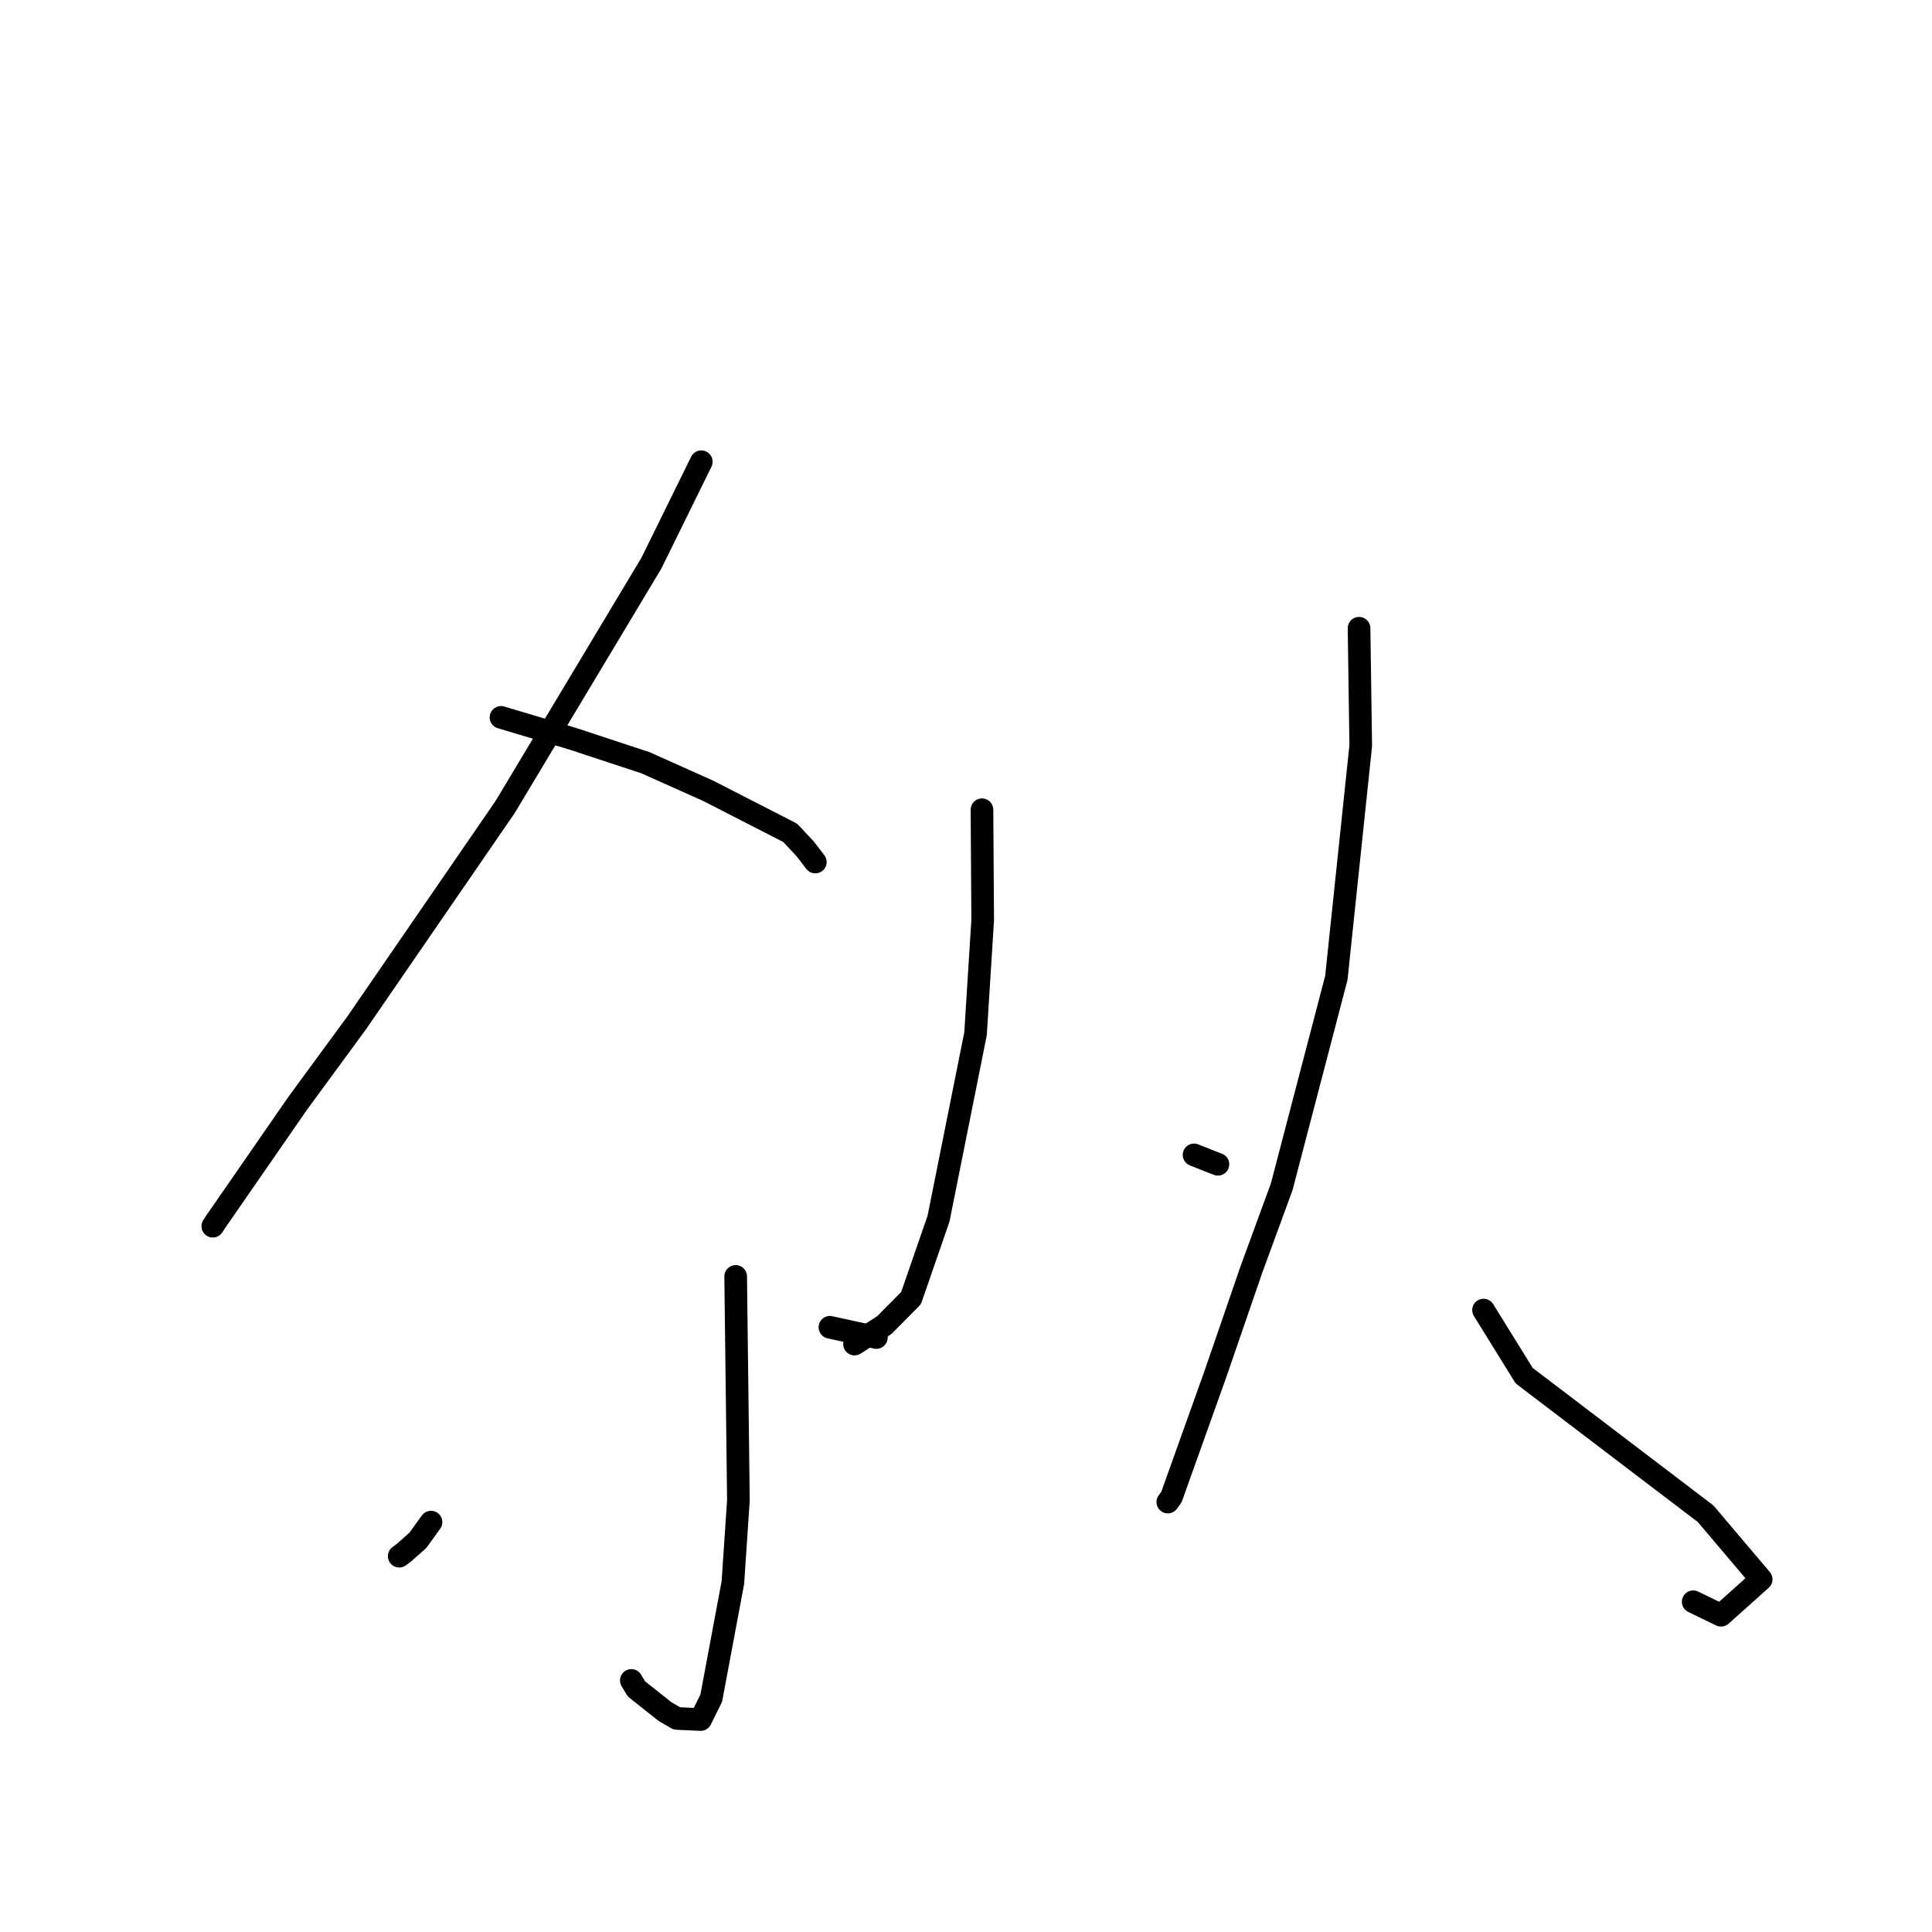 <?xml version="1.0" standalone="no"?>
    <svg width="256" height="256" xmlns="http://www.w3.org/2000/svg" version="1.1">
    <polyline stroke="black" stroke-width="3" stroke-linecap="round" fill="transparent" stroke-linejoin="round" points="92.925 61.183 86.314 74.619 66.935 106.93 47.258 135.542 39.438 146.203 28.537 161.956 28.197 162.477 " />
        <polyline stroke="black" stroke-width="3" stroke-linecap="round" fill="transparent" stroke-linejoin="round" points="66.386 95.055 75.86 97.88 85.522 101.064 93.842 104.789 104.707 110.357 106.674 112.459 107.916 114.071 108.034 114.224 " />
        <polyline stroke="black" stroke-width="3" stroke-linecap="round" fill="transparent" stroke-linejoin="round" points="97.48 169.132 97.843 198.788 97.111 209.691 94.247 225.001 92.842 227.849 89.684 227.702 88.128 226.801 84.332 223.791 83.656 222.665 " />
        <polyline stroke="black" stroke-width="3" stroke-linecap="round" fill="transparent" stroke-linejoin="round" points="57.111 201.689 55.372 204.1 53.441 205.808 52.9 206.202 " />
        <polyline stroke="black" stroke-width="3" stroke-linecap="round" fill="transparent" stroke-linejoin="round" points="109.969 175.87 115.09 176.99 116.121 177.23 " />
        <polyline stroke="black" stroke-width="3" stroke-linecap="round" fill="transparent" stroke-linejoin="round" points="130.116 107.295 130.211 121.909 129.264 136.978 124.358 161.489 120.717 172.009 117.177 175.583 113.233 178.098 113.525 176.883 " />
        <polyline stroke="black" stroke-width="3" stroke-linecap="round" fill="transparent" stroke-linejoin="round" points="158.217 153.029 160.894 154.091 161.381 154.272 " />
        <polyline stroke="black" stroke-width="3" stroke-linecap="round" fill="transparent" stroke-linejoin="round" points="180.081 83.245 180.305 98.806 177.072 129.58 169.825 157.282 165.818 168.21 161.057 182.042 155.223 198.364 154.739 199.03 " />
        <polyline stroke="black" stroke-width="3" stroke-linecap="round" fill="transparent" stroke-linejoin="round" points="196.576 173.592 201.96 182.283 226.007 200.582 233.364 209.27 228.048 214.03 224.357 212.241 " />
        </svg>